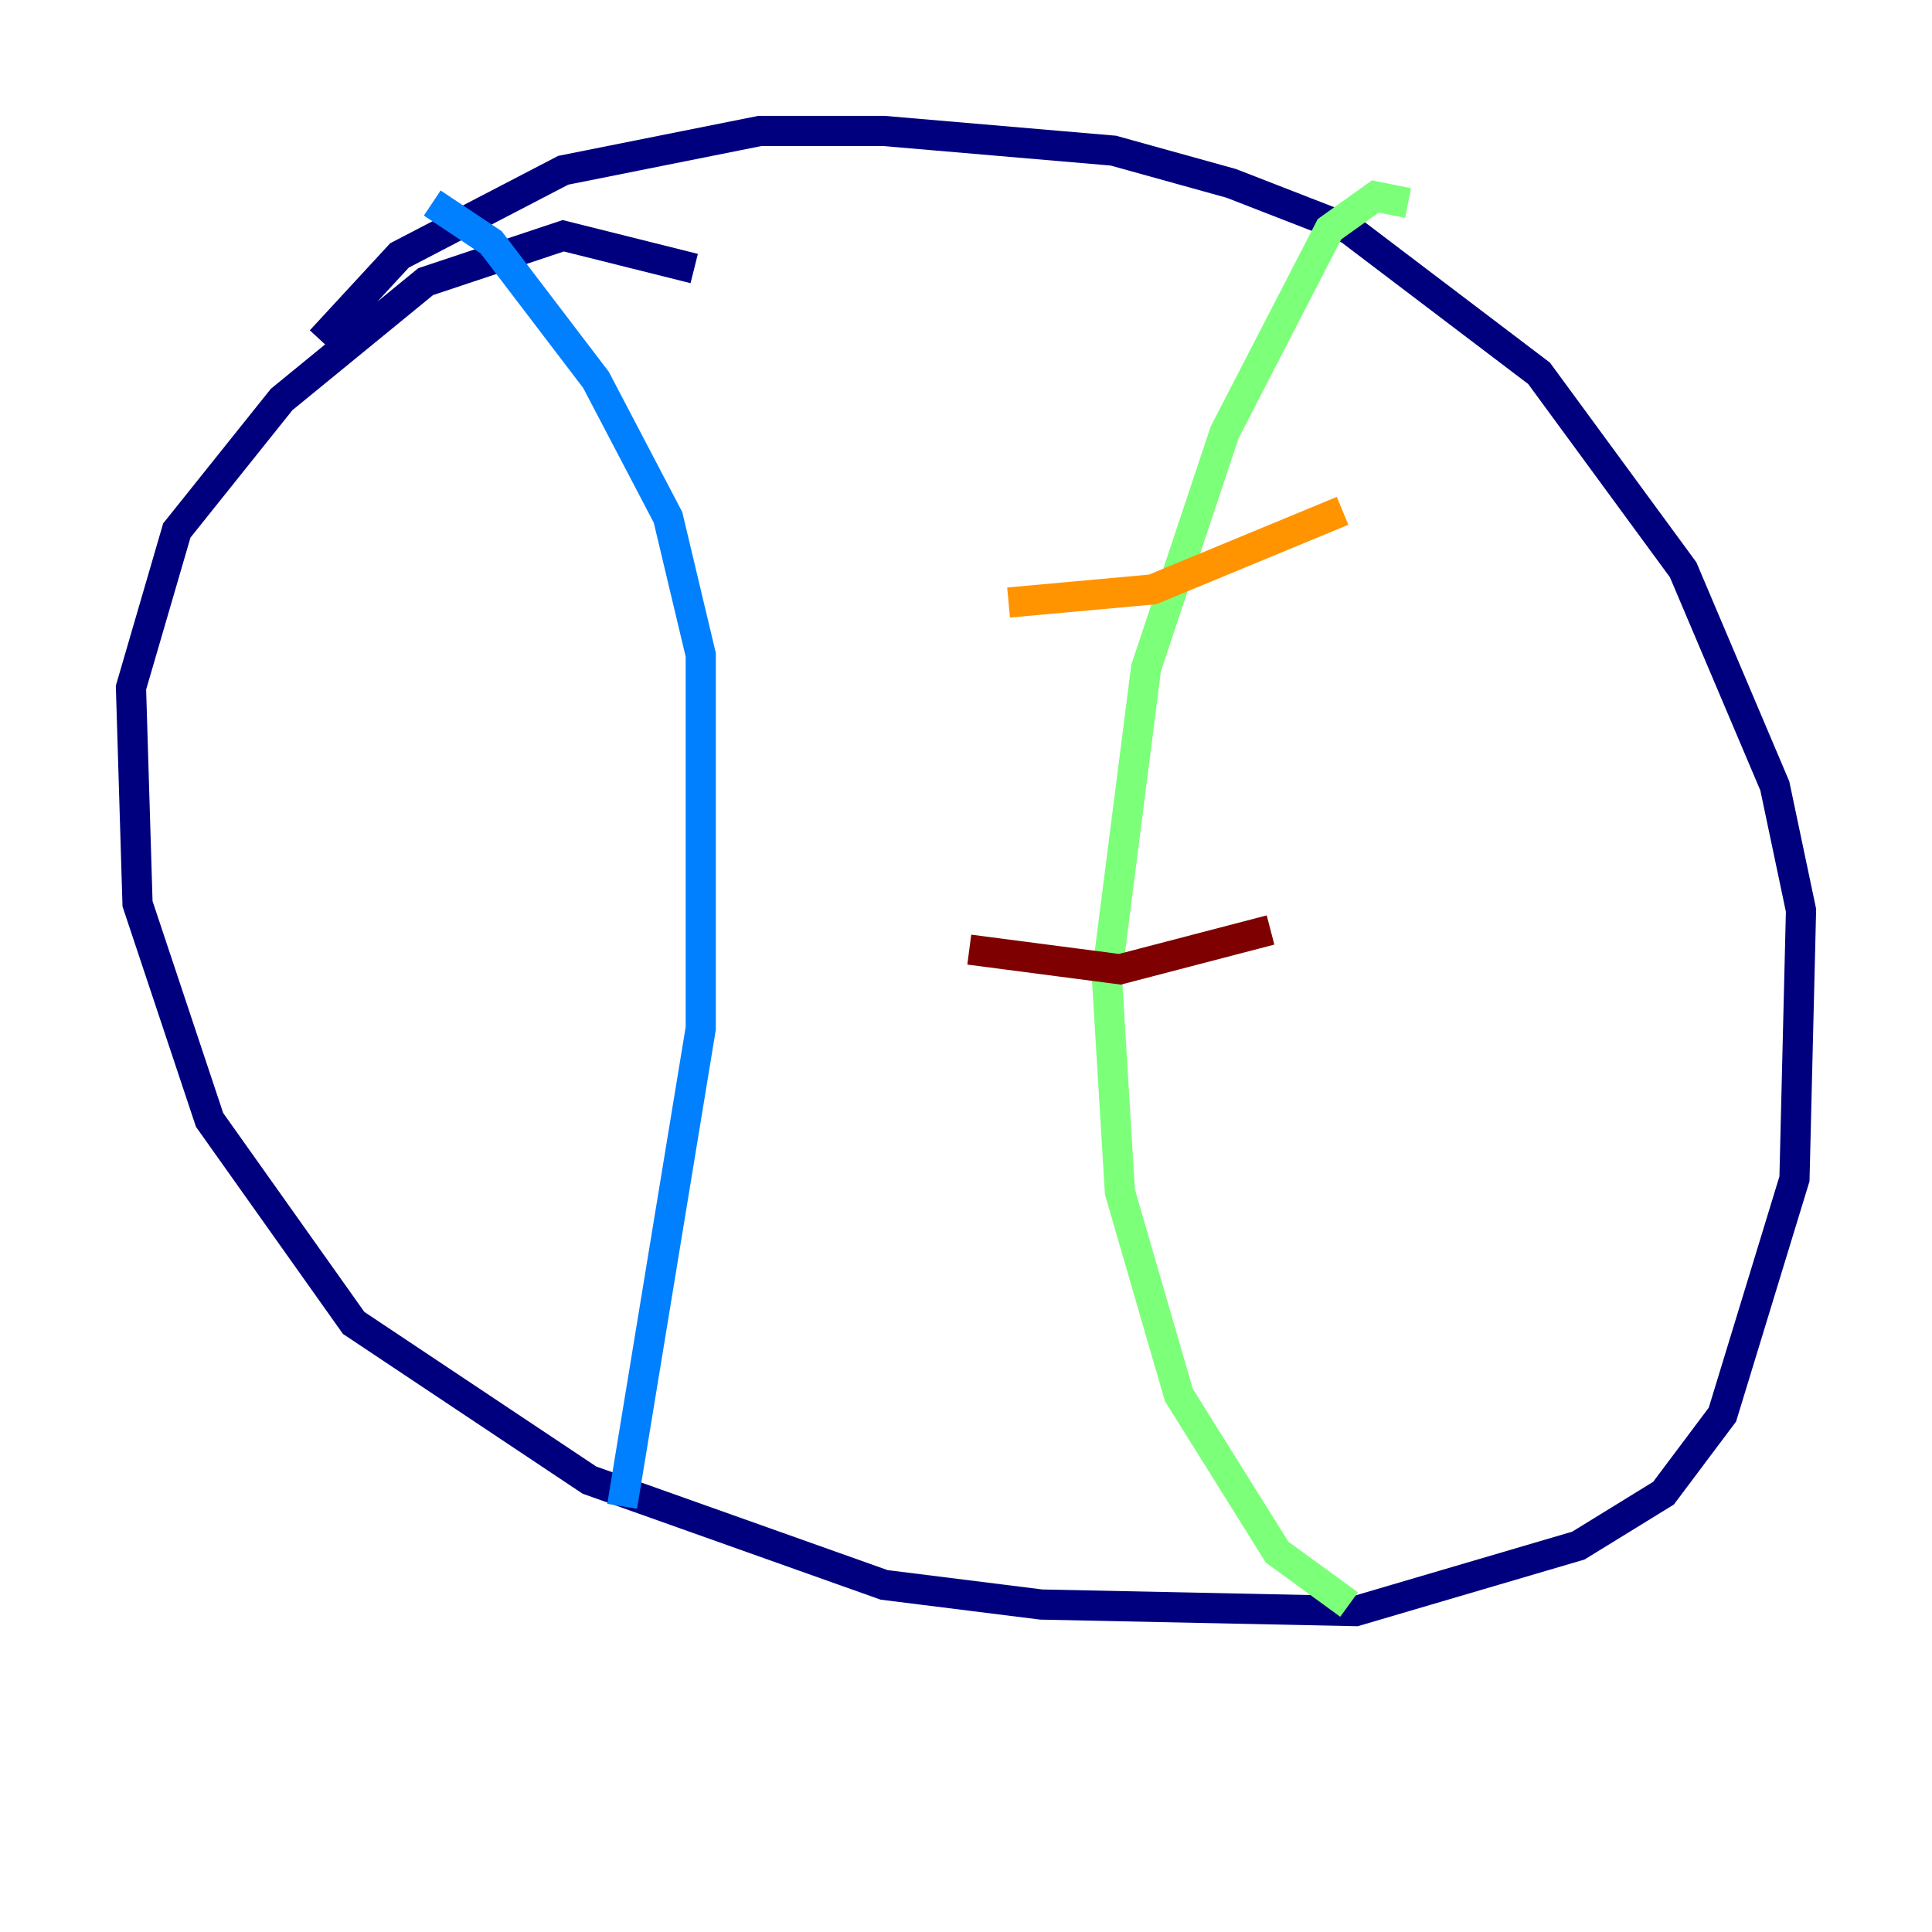 <?xml version="1.0" encoding="utf-8" ?>
<svg baseProfile="tiny" height="128" version="1.2" viewBox="0,0,128,128" width="128" xmlns="http://www.w3.org/2000/svg" xmlns:ev="http://www.w3.org/2001/xml-events" xmlns:xlink="http://www.w3.org/1999/xlink"><defs /><polyline fill="none" points="45.993,17.79 37.315,15.62 28.203,18.658 18.658,26.468 11.715,35.146 8.678,45.559 9.112,59.878 13.885,74.197 23.43,87.647 39.051,98.061 58.576,105.003 68.99,106.305 89.817,106.739 104.57,102.4 110.21,98.929 114.115,93.722 118.888,78.102 119.322,60.312 117.586,52.068 111.512,37.749 101.966,24.732 89.383,15.186 81.573,12.149 73.763,9.98 58.576,8.678 50.332,8.678 37.315,11.281 26.468,16.922 21.261,22.563" stroke="#00007f" stroke-width="2" /><polyline fill="none" points="28.637,13.451 32.542,16.054 39.485,25.166 44.258,34.278 46.427,43.39 46.427,68.122 41.22,99.797" stroke="#0080ff" stroke-width="2" /><polyline fill="none" points="93.288,13.451 91.119,13.017 88.081,15.186 81.139,28.637 75.932,44.258 73.329,64.651 74.197,78.969 78.102,92.42 84.61,102.834 89.383,106.305" stroke="#7cff79" stroke-width="2" /><polyline fill="none" points="66.82,39.919 76.366,39.051 88.949,33.844" stroke="#ff9400" stroke-width="2" /><polyline fill="none" points="64.217,62.915 74.197,64.217 84.176,61.614" stroke="#7f0000" stroke-width="2" /></svg>